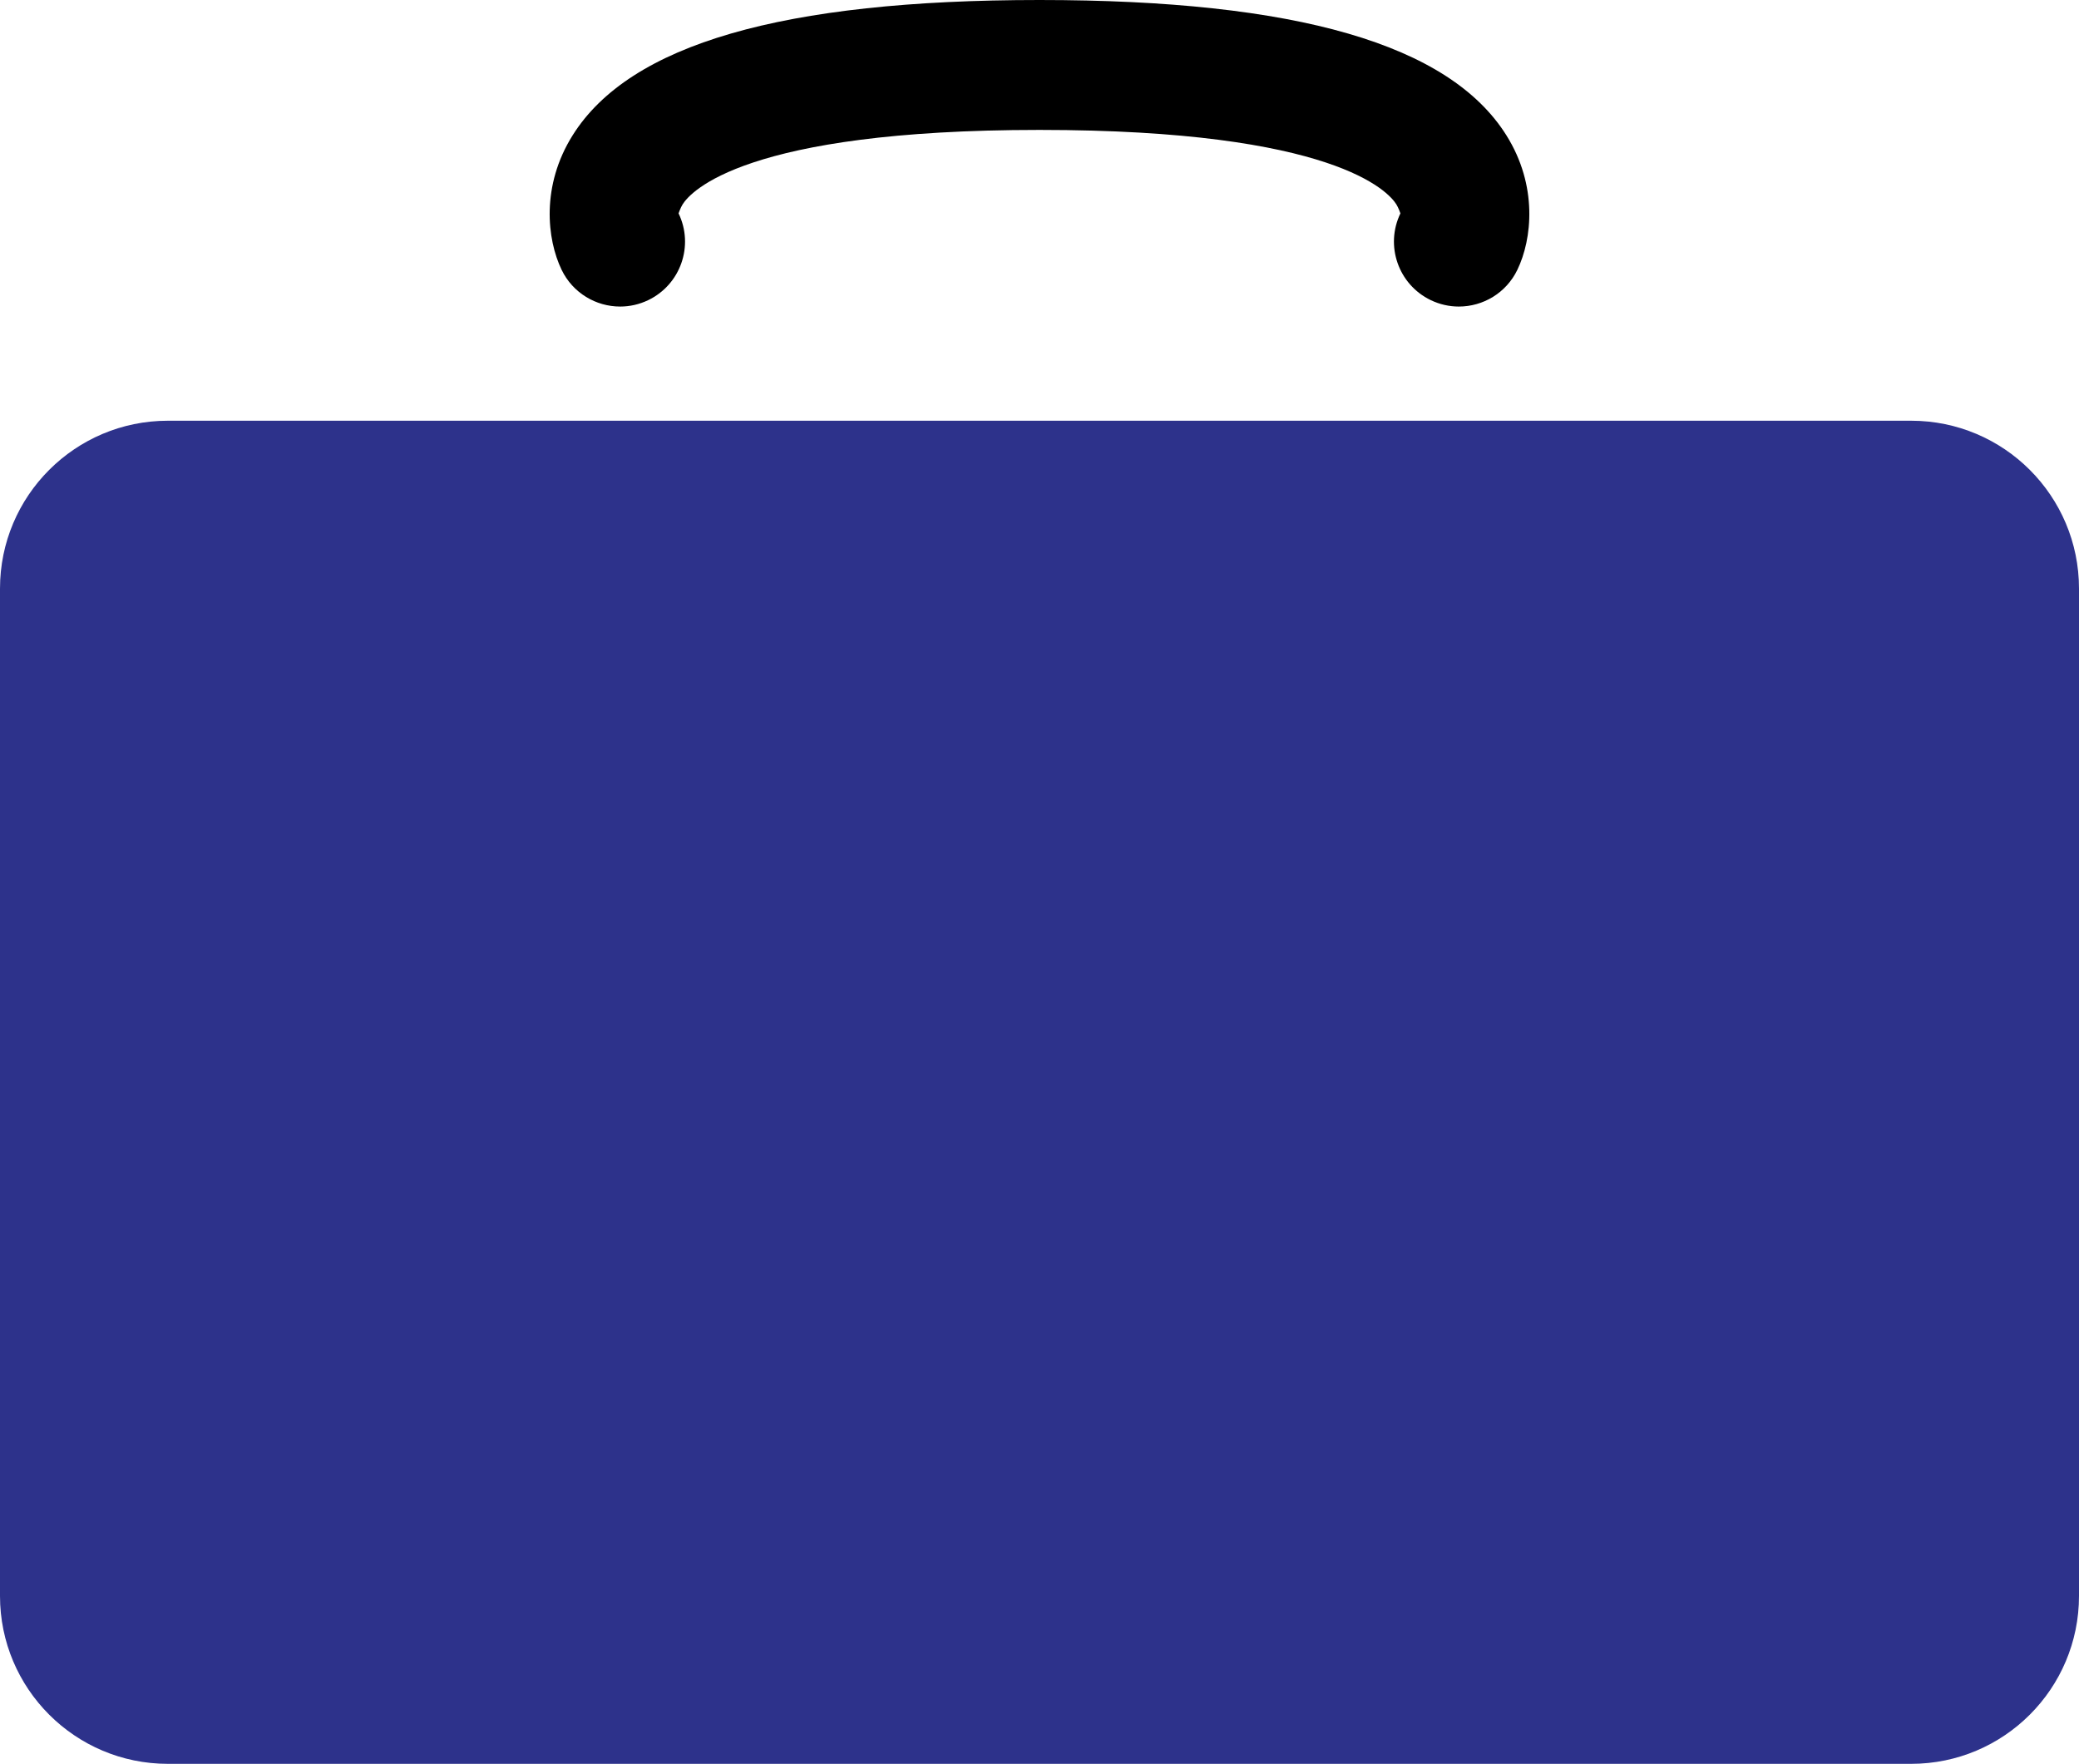 <?xml version="1.0" encoding="utf-8"?>
<!-- Generator: Adobe Illustrator 16.0.0, SVG Export Plug-In . SVG Version: 6.00 Build 0)  -->
<!DOCTYPE svg PUBLIC "-//W3C//DTD SVG 1.1//EN" "http://www.w3.org/Graphics/SVG/1.1/DTD/svg11.dtd">
<svg version="1.1" xmlns="http://www.w3.org/2000/svg" xmlns:xlink="http://www.w3.org/1999/xlink" x="0px" y="0px"
	 width="145.037px" height="123.038px" viewBox="0 0 145.037 123.038" enable-background="new 0 0 145.037 123.038"
	 xml:space="preserve">
<g id="Layer_1">
	<g>
		<path fill="#2D328B" d="M11.712,123.038C5.245,123.038,0,117.794,0,111.326V41.059c0-6.467,5.245-11.711,11.712-11.711h121.614
			c6.467,0,11.711,5.244,11.711,11.711v70.267c0,6.469-5.244,11.712-11.711,11.712H11.712z"/>
	</g>
	<path d="M105.088,9.435C101.102,3.086,90.449,0,72.519,0S43.936,3.086,39.951,9.435c-2.212,3.523-1.798,7.258-0.771,9.386
		c0.781,1.619,2.399,2.563,4.083,2.563c0.66,0,1.331-0.145,1.965-0.451c2.253-1.088,3.199-3.796,2.111-6.049
		c0-0.001,0.134-0.391,0.284-0.631c0.544-0.866,4.302-5.191,24.895-5.191c20.592,0,24.351,4.325,24.895,5.191
		c0.15,0.24,0.285,0.63,0.284,0.631c-1.087,2.253-0.143,4.961,2.111,6.049c0.635,0.306,1.306,0.451,1.966,0.451
		c1.684,0,3.301-0.943,4.082-2.563C106.885,16.693,107.299,12.958,105.088,9.435z"/>
</g>
<g id="Layer_2" display="none">
	<g display="inline">
		<path d="M84.162,9.208c-0.51,0.04-1.03,0.061-1.55,0.061c-0.82,0-1.62-0.04-2.42-0.141c-0.11-8.24-1.89-9.779-2.26-10
			c-0.09-0.07-0.261-0.13-0.261-0.13c-0.989,0.47-2.17,0.06-2.659-0.92c-0.12-0.28-0.19-0.57-0.19-0.86c0-0.73,0.41-1.44,1.12-1.78
			c0.939-0.45,2.57-0.63,4.1,0.33C82.732-2.552,84.082,1.848,84.162,9.208z"/>
		<path fill="#C9202F" d="M102.216,24.204c0-6.996-3.545-13.164-8.937-16.808c-3.235-2.186-7.135,0.892-11.333,0.892
			c-4.021,0-7.77-3.183-10.922-1.162c-5.622,3.603-9.348,9.905-9.348,17.078c0,9.708,6.825,17.821,15.938,19.806
			c1.396,0.304,2.845-2.284,4.331-2.284c1.546,0,3.052,2.574,4.499,2.246C95.475,41.925,102.216,33.852,102.216,24.204z"/>
	</g>
	<g display="inline">
		<path fill="#F9ED32" d="M101.11,60.87c-7.19,5.88-16.37,9.42-26.38,9.42c-23.06,0-41.75-18.7-41.75-41.75
			c0-10.02,3.55-19.21,9.45-26.41l5.94,2.17c-0.82,3.24-1.26,6.62-1.26,10.11c0,23.06,18.69,41.75,41.75,41.75
			c3.34,0,6.59-0.4,9.699-1.16L101.11,60.87z"/>
		<path fill="#3C2415" d="M49.25,1.24c-0.33,1-0.63,2.02-0.88,3.06l-5.94-2.17c0.24-0.3,0.49-0.6,0.74-0.89H49.25z"/>
		<path fill="#3C2415" d="M102.23,53.95v5.979c-0.37,0.32-0.74,0.641-1.12,0.94L98.56,55C99.81,54.709,101.03,54.36,102.23,53.95z"
			/>
	</g>
</g>
</svg>
